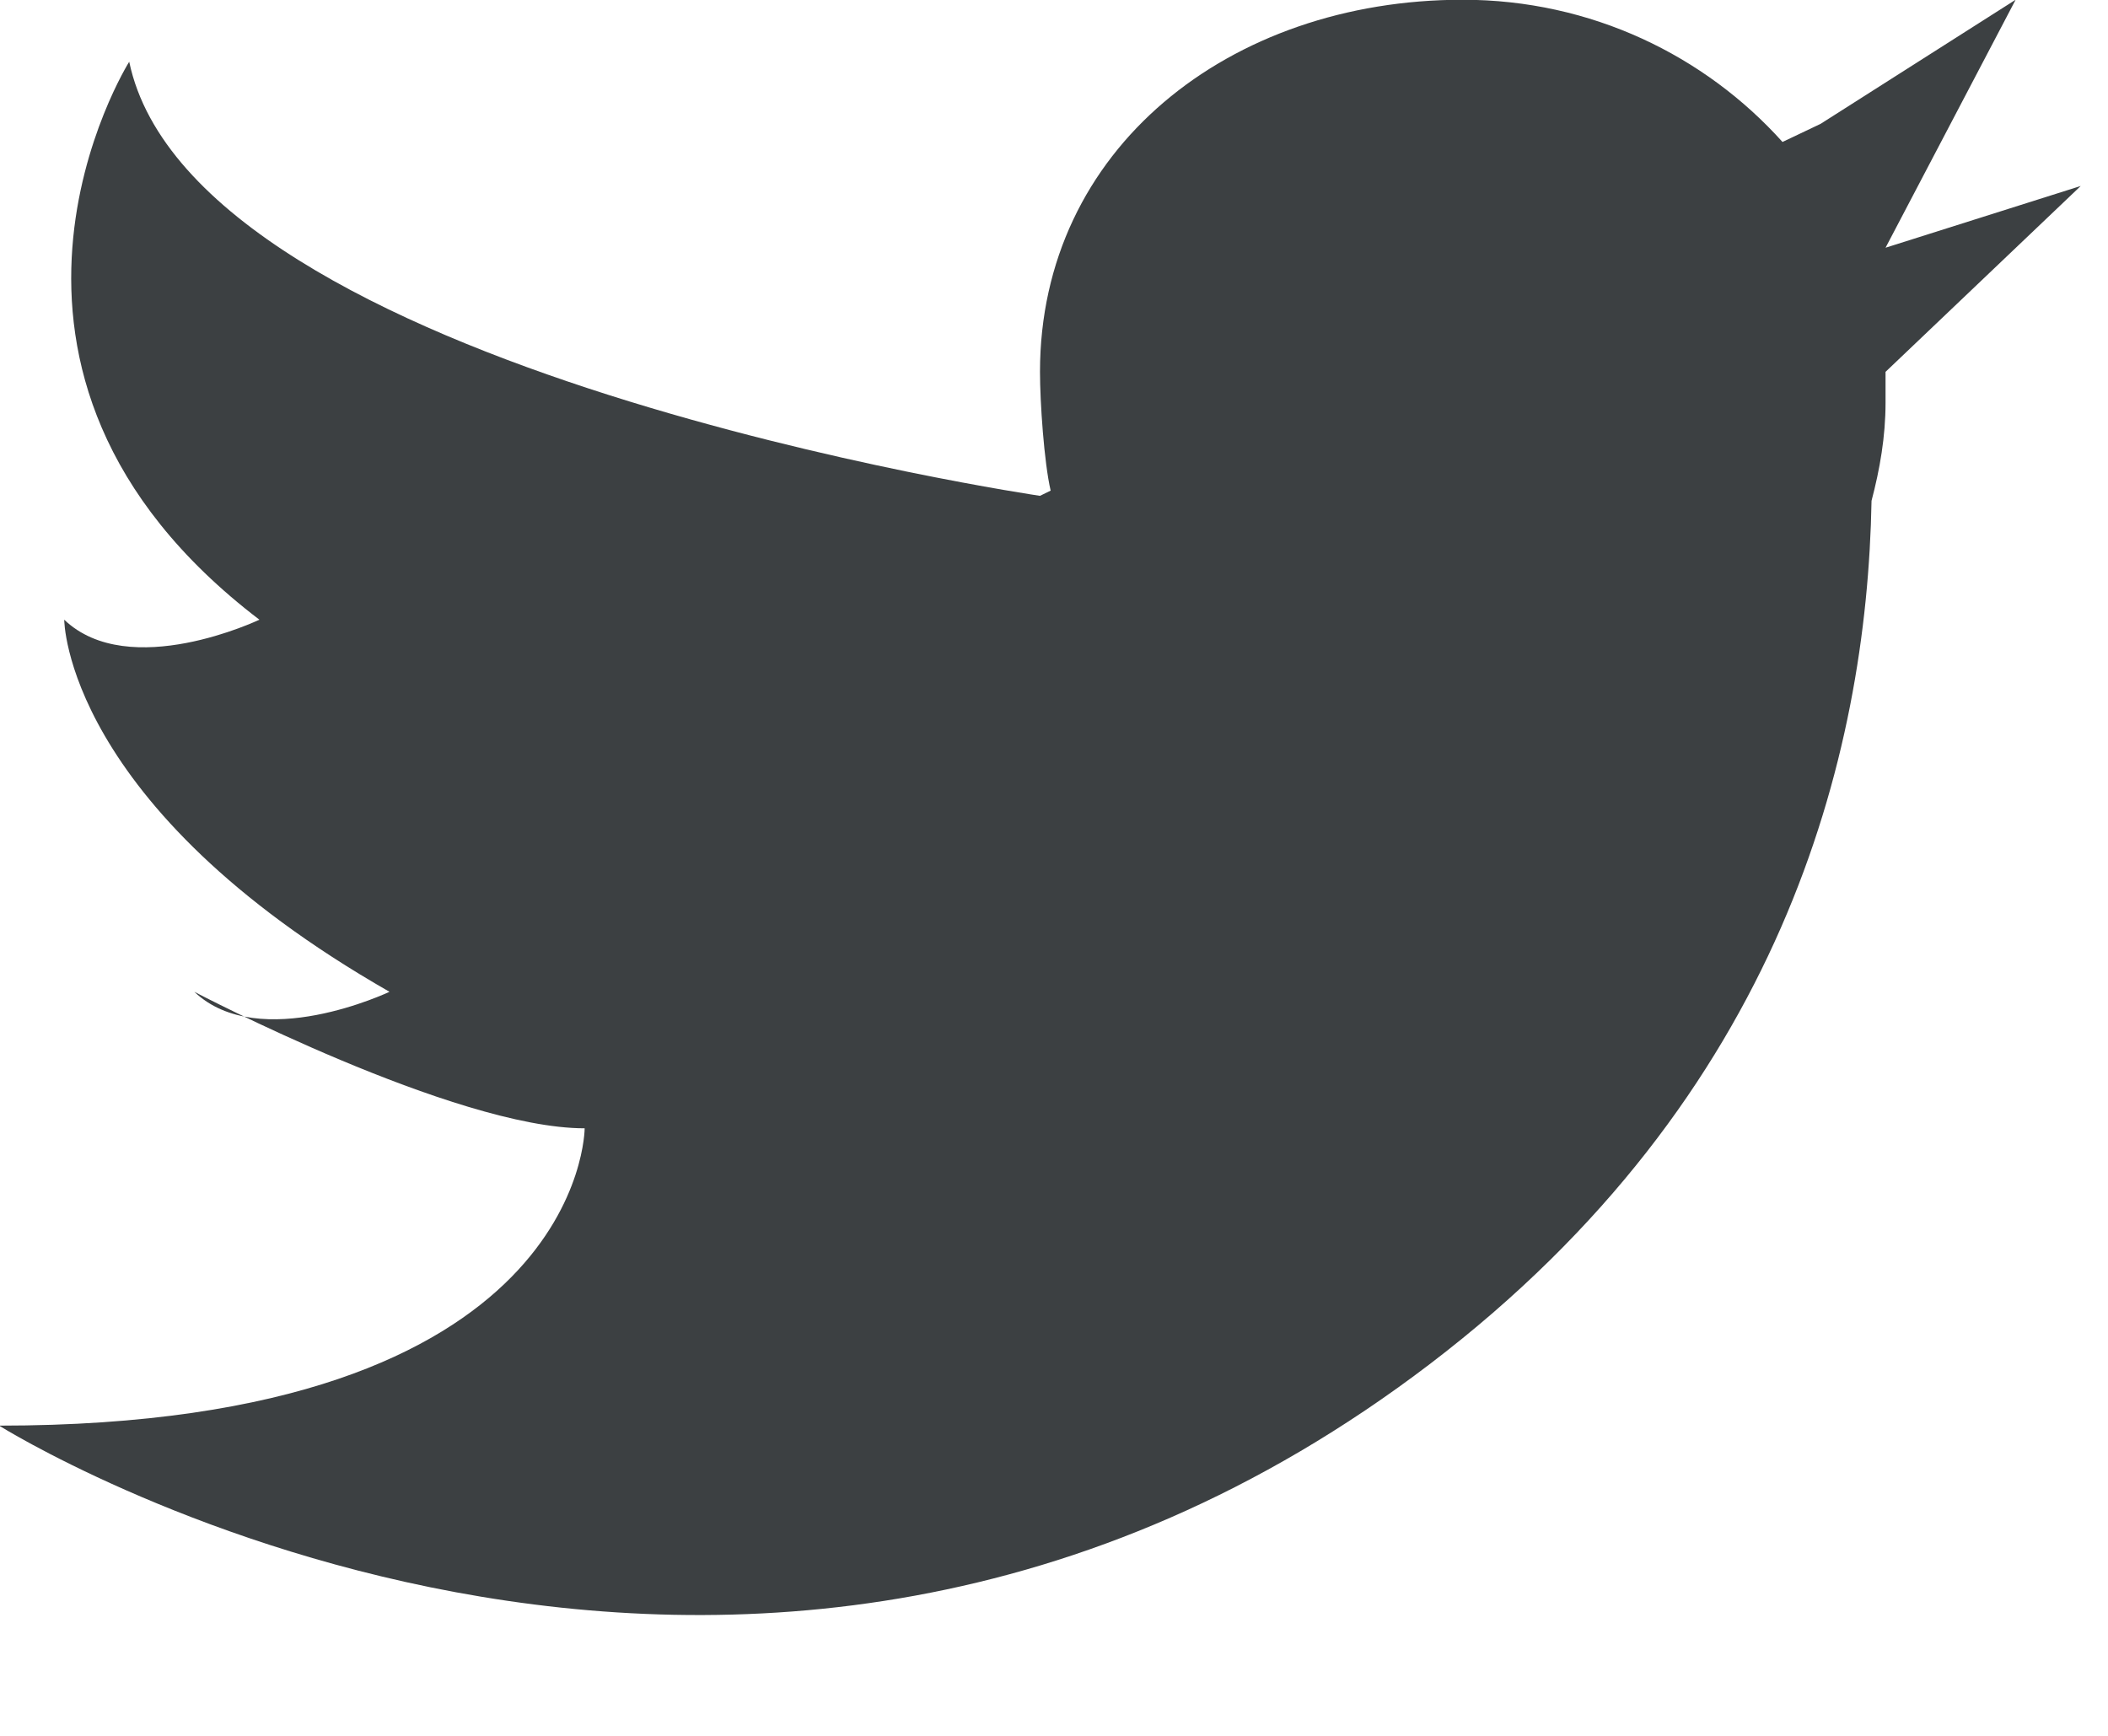 <svg xmlns="http://www.w3.org/2000/svg" width="17" height="14">
    <defs>
        <filter id="qy4my03f8a">
            <feFlood flood-color="#CF38EF" flood-opacity="1" result="floodOut"/>
            <feComposite operator="atop" in="floodOut" in2="SourceGraphic" result="compOut"/>
            <feBlend in="compOut" in2="SourceGraphic"/>
        </filter>
    </defs>
    <g filter="url(#qy4my03f8a)">
        <path fill-rule="evenodd" fill="#3C4042" d="m16.78 1.5-1.574 1.499v.249c0 .274-.046.537-.113.791-.037 2.063-.726 4.8-3.559 6.96-5.571 4.248-11.541.499-11.541.499 4.722 0 4.722-2.398 4.722-2.398-1.05 0-3.148-1.101-3.148-1.101.525.499 1.574 0 1.574 0C.518 6.499.518 4.998.518 4.998c.524.501 1.574 0 1.574 0-2.623-1.999-1.05-4.5-1.05-4.5.525 2.501 7.345 3.501 7.345 3.501l.086-.042c-.053-.228-.086-.714-.086-.958 0-1.796 1.526-3.001 3.409-3.001 1.037 0 1.954.451 2.579 1.147l.307-.146 1.573-1.001-1.049 2L16.78 1.5z"/>
    </g>
</svg>
